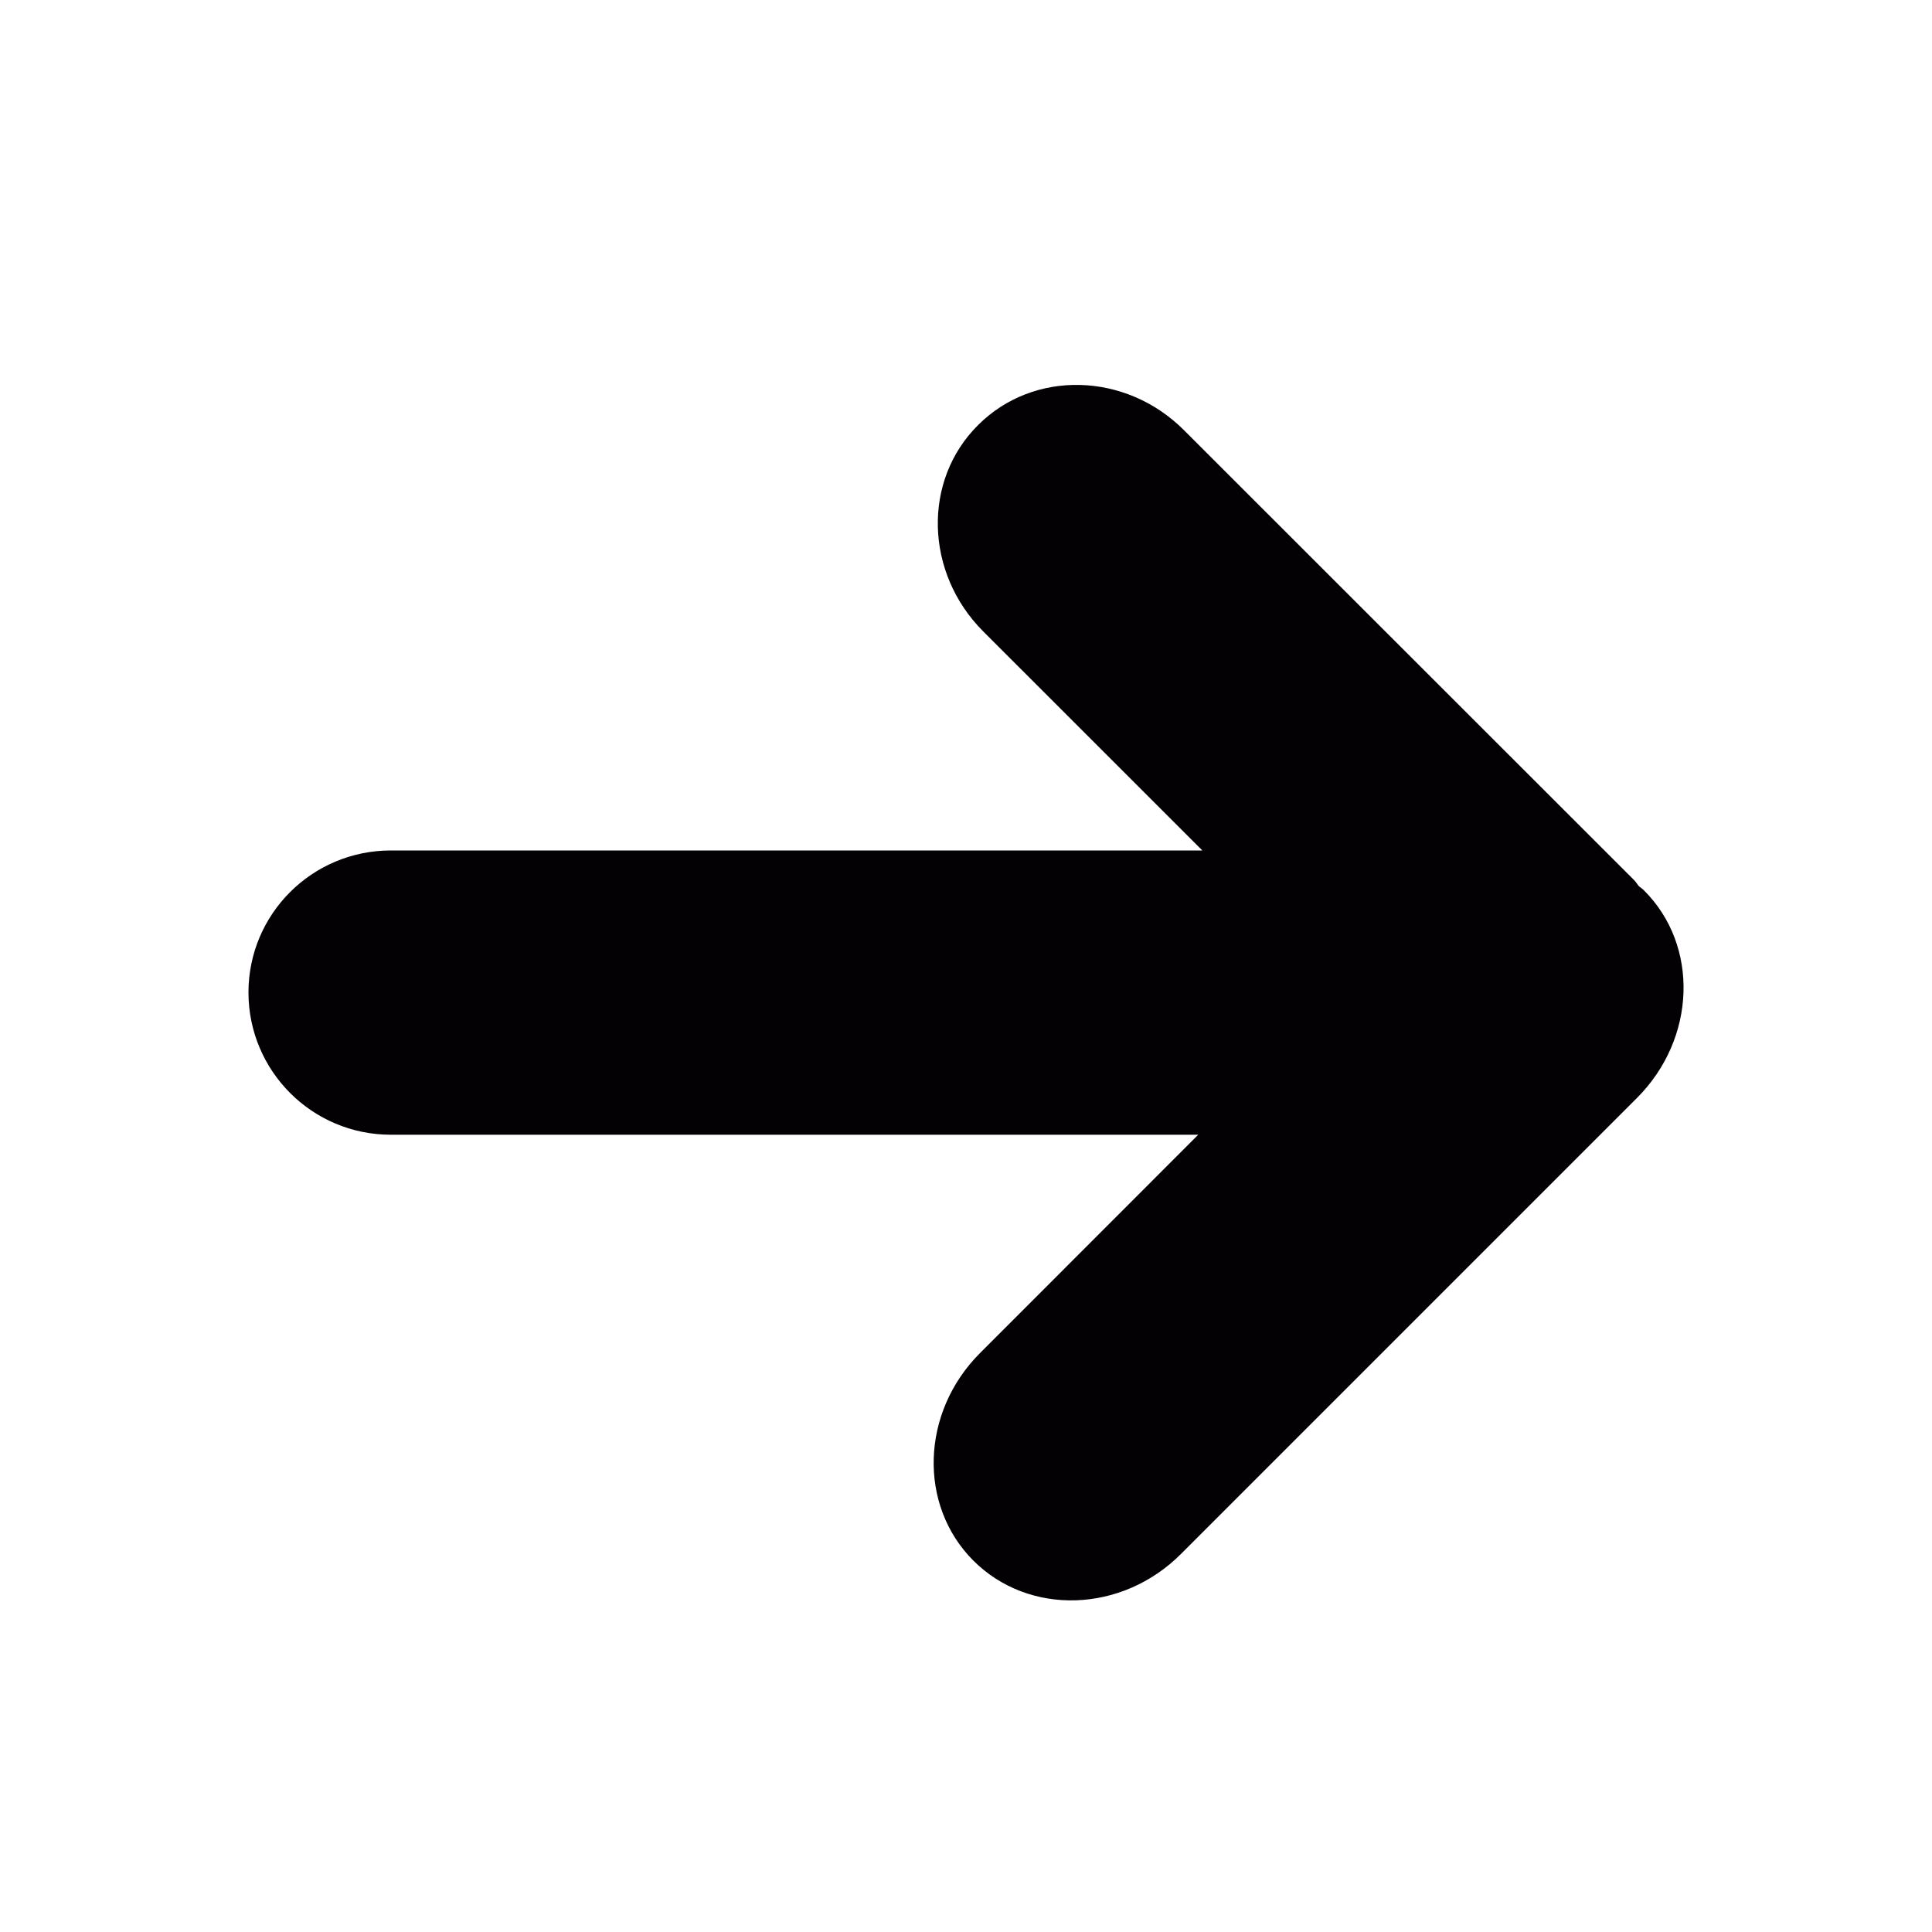 <?xml version="1.0" encoding="UTF-8"?>
<svg width="30px" height="30px" viewBox="0 0 30 30" version="1.1" xmlns="http://www.w3.org/2000/svg" xmlns:xlink="http://www.w3.org/1999/xlink">
    <!-- Generator: Sketch 52.6 (67491) - http://www.bohemiancoding.com/sketch -->
    <title>icon-arrow-right-open</title>
    <desc>Created with Sketch.</desc>
    <g id="icon-arrow-right-open" stroke="none" stroke-width="1" fill="none" fill-rule="evenodd">
        <path d="M25.42,17.048 L18.34,24.128 C17.419,25.051 15.977,25.094 15.114,24.233 C14.254,23.371 14.299,21.928 15.219,21.009 L18.606,17.62 L6.069,17.62 C4.846,17.62 3.86,16.63 3.858,15.412 C3.858,14.193 4.846,13.206 6.069,13.206 L18.67,13.206 L15.266,9.803 C14.361,8.896 14.322,7.46 15.188,6.6 C16.049,5.739 17.481,5.774 18.386,6.681 L25.373,13.665 C25.403,13.695 25.425,13.734 25.451,13.763 C25.477,13.785 25.503,13.8 25.525,13.823 C26.387,14.68 26.341,16.125 25.42,17.048 Z" id="Path" fill="#030104" fill-rule="nonzero"></path>
    </g>
</svg>